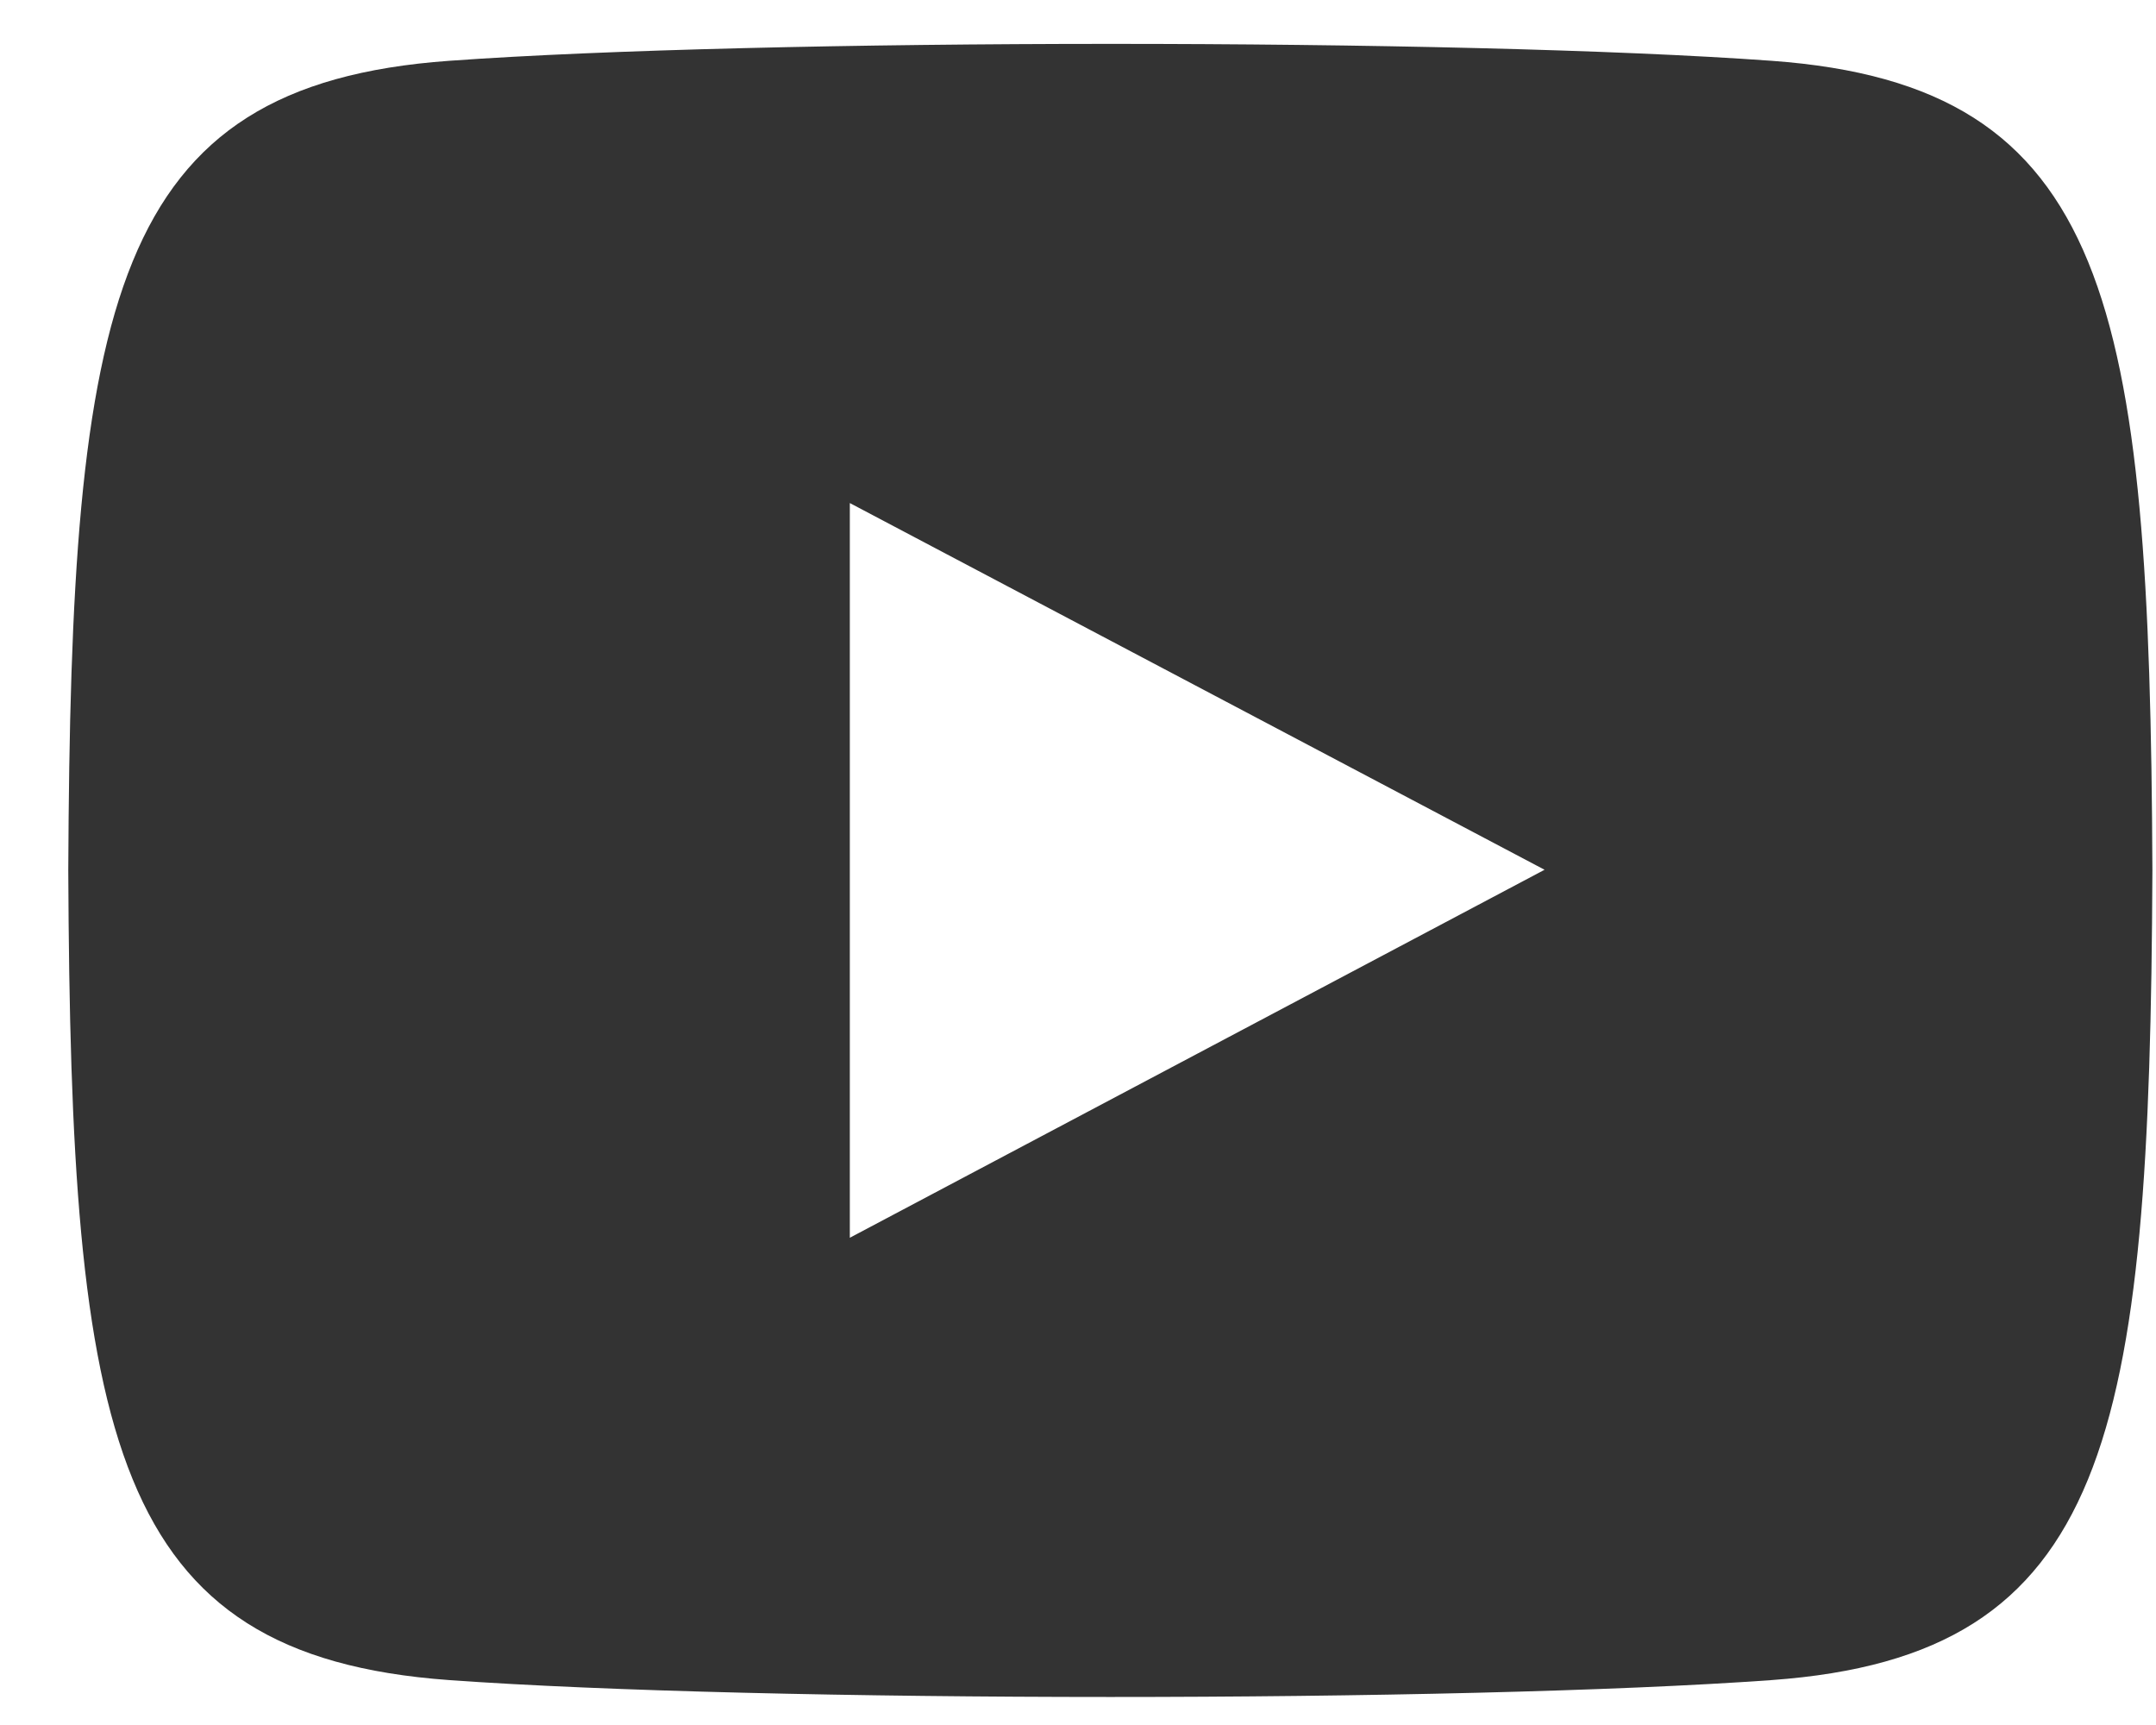 <svg width="30" height="24" viewBox="0 0 30 24" fill="none" xmlns="http://www.w3.org/2000/svg">
<path d="M24.652 0.846C20.297 0.531 10.598 0.533 6.249 0.846C1.54 1.185 0.985 4.193 0.95 12.11C0.985 20.013 1.535 23.034 6.249 23.375C10.599 23.688 20.297 23.689 24.652 23.375C29.36 23.035 29.915 20.027 29.95 12.11C29.915 4.207 29.365 1.187 24.652 0.846ZM11.825 17.221V6.999L21.492 12.101L11.825 17.221Z" fill="#333333"/>
</svg>
